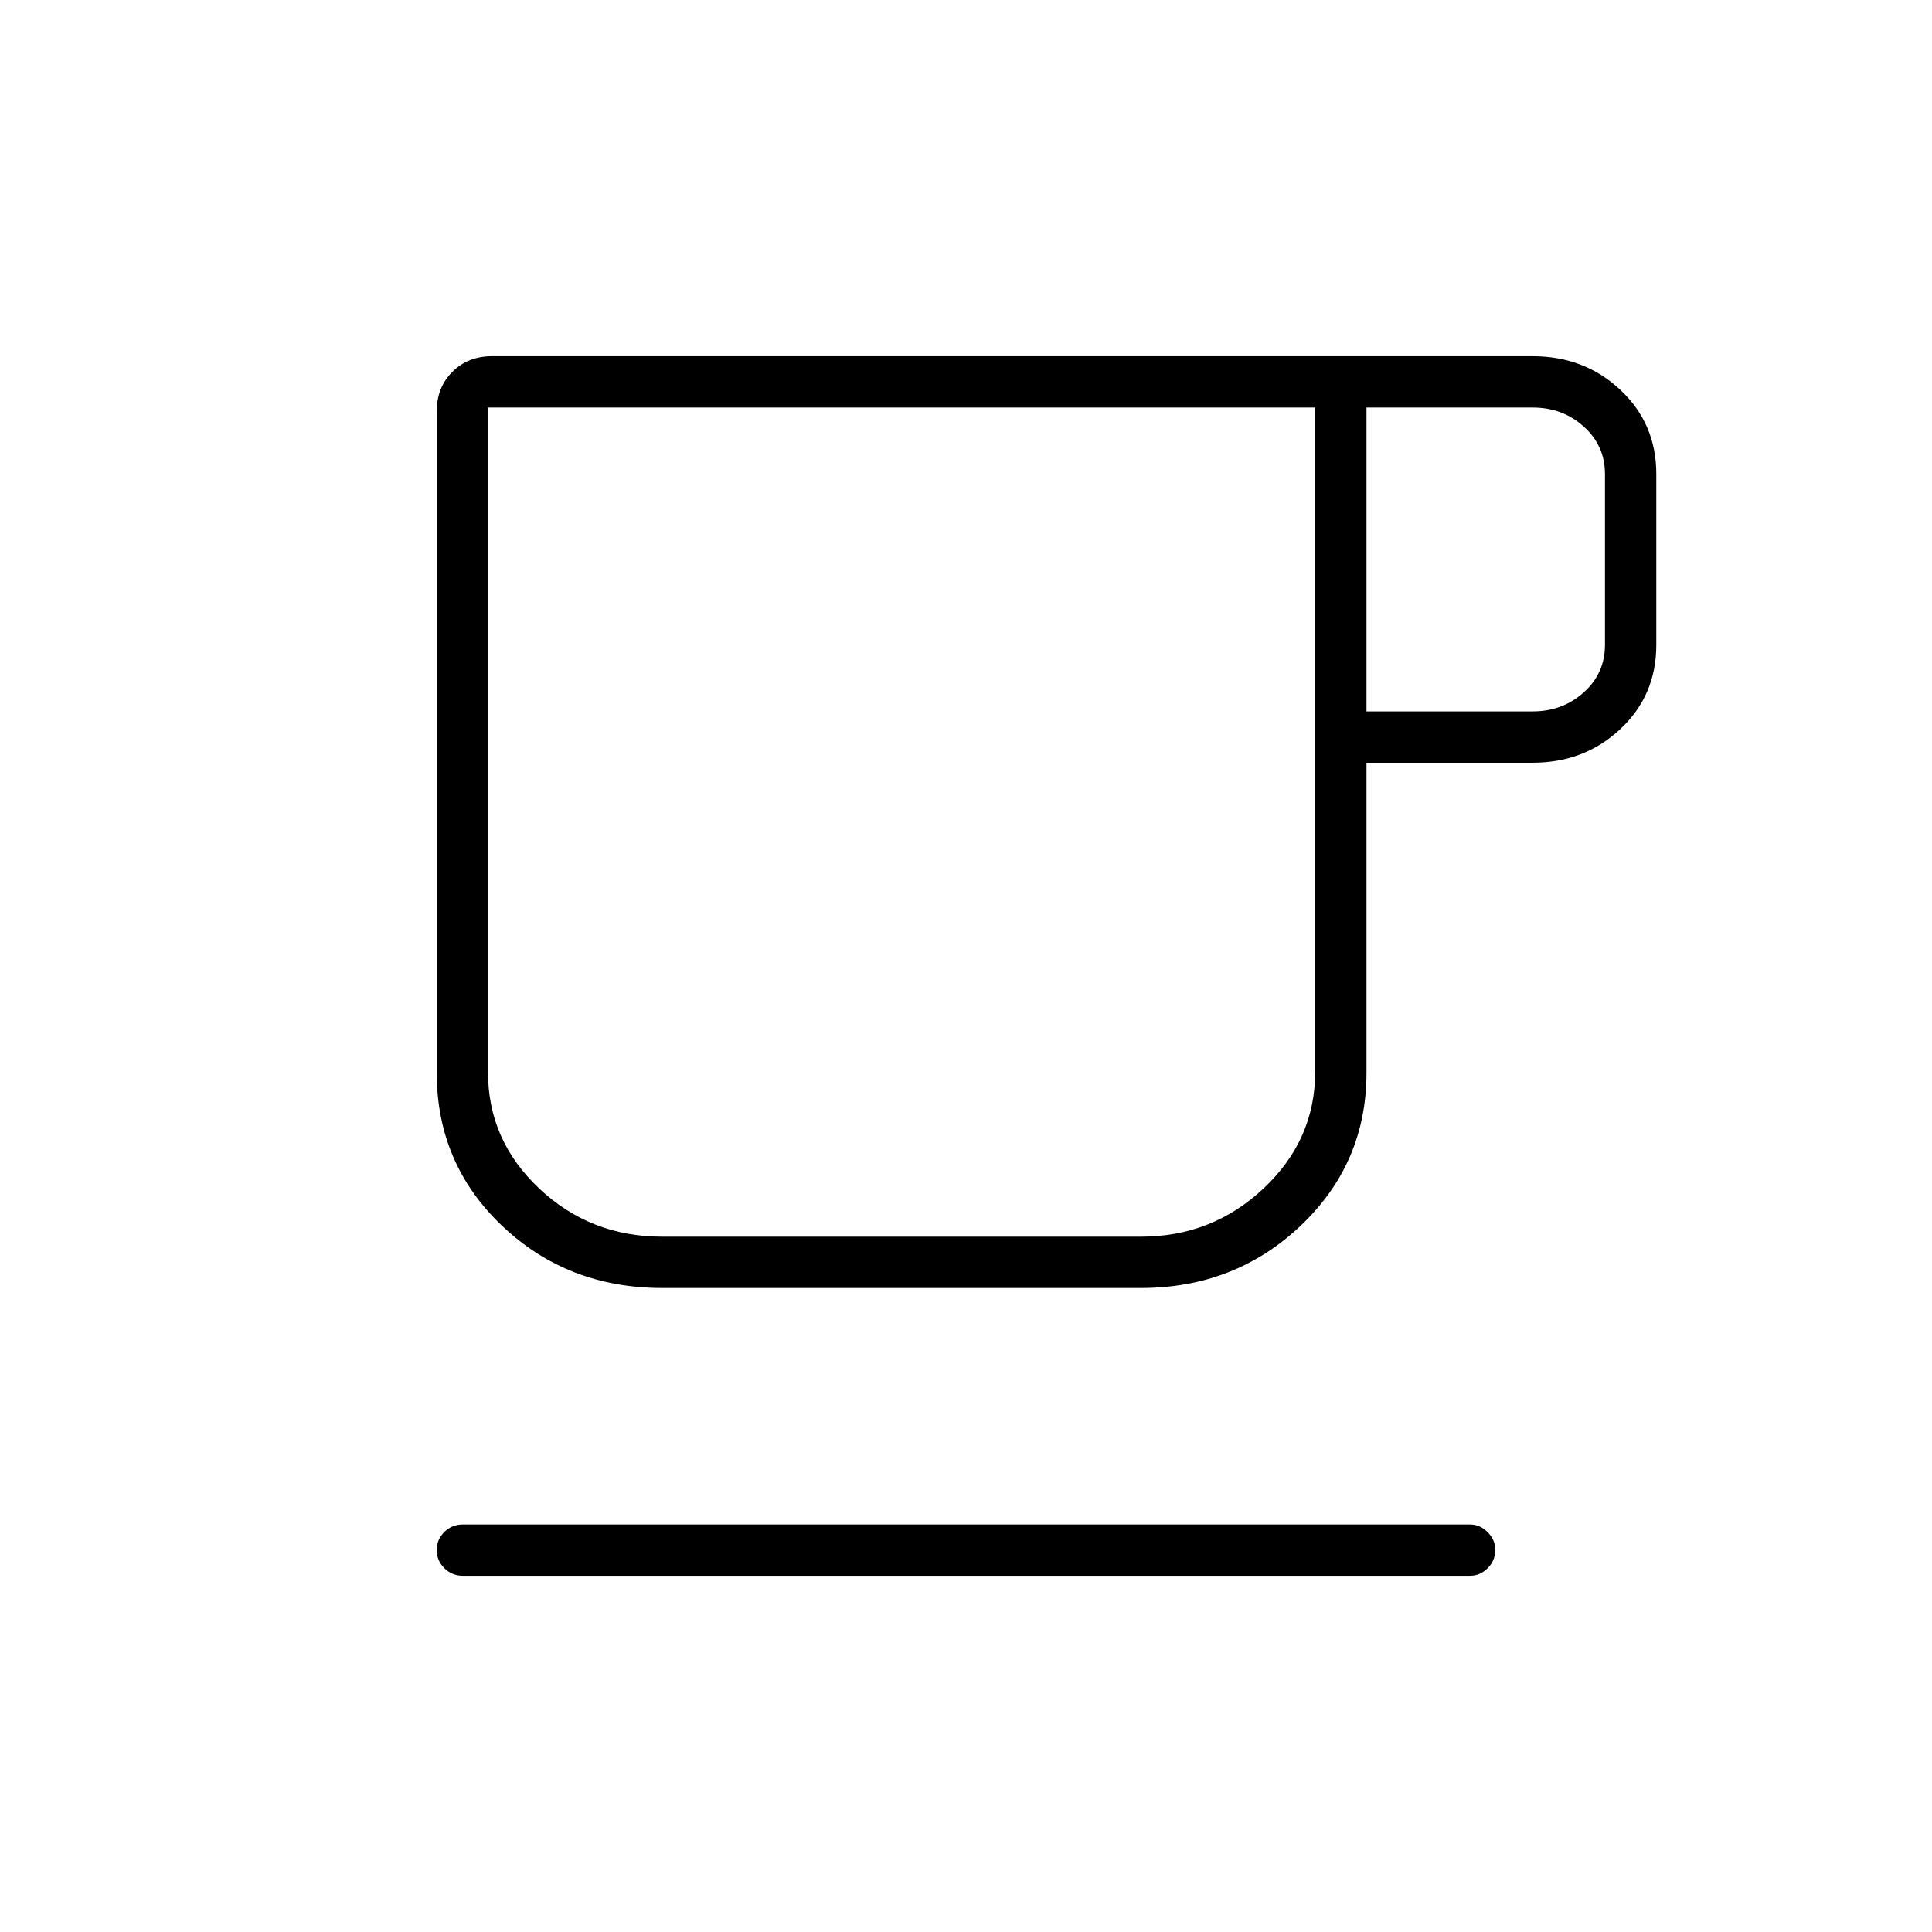 <svg xmlns="http://www.w3.org/2000/svg" height="24" viewBox="0 -960 960 960" width="24"><path d="M230-177q-5.45 0-9.23-3.79-3.77-3.78-3.77-9 0-5.21 3.77-8.96 3.78-3.75 9.23-3.75h500.5q4.88 0 8.69 3.82 3.81 3.83 3.81 8.72 0 5.46-3.81 9.21-3.81 3.75-8.69 3.75H230Zm99.13-143q-47.13 0-79.63-30.88Q217-381.76 217-427v-328.5q0-11.97 7.77-19.73 7.76-7.77 19.73-7.77h517q25.84 0 43.67 16.77Q823-749.47 823-724.5v85q0 24.97-17.83 41.73Q787.34-581 761.5-581H679v154.06Q679-382 646.34-351t-79.49 31H329.13Zm-.13-25.5h238q35.39 0 60.94-24.06 25.56-24.06 25.56-57.84v-330.1h-411v330.52q0 33.57 25.41 57.52Q293.32-345.5 329-345.5Zm350-261h82.5q15 0 25.5-9.5t10.5-23.5v-85q0-14-10.5-23.5t-25.5-9.5H679v151Zm-350 261h-86.5 411H329Z"/></svg>